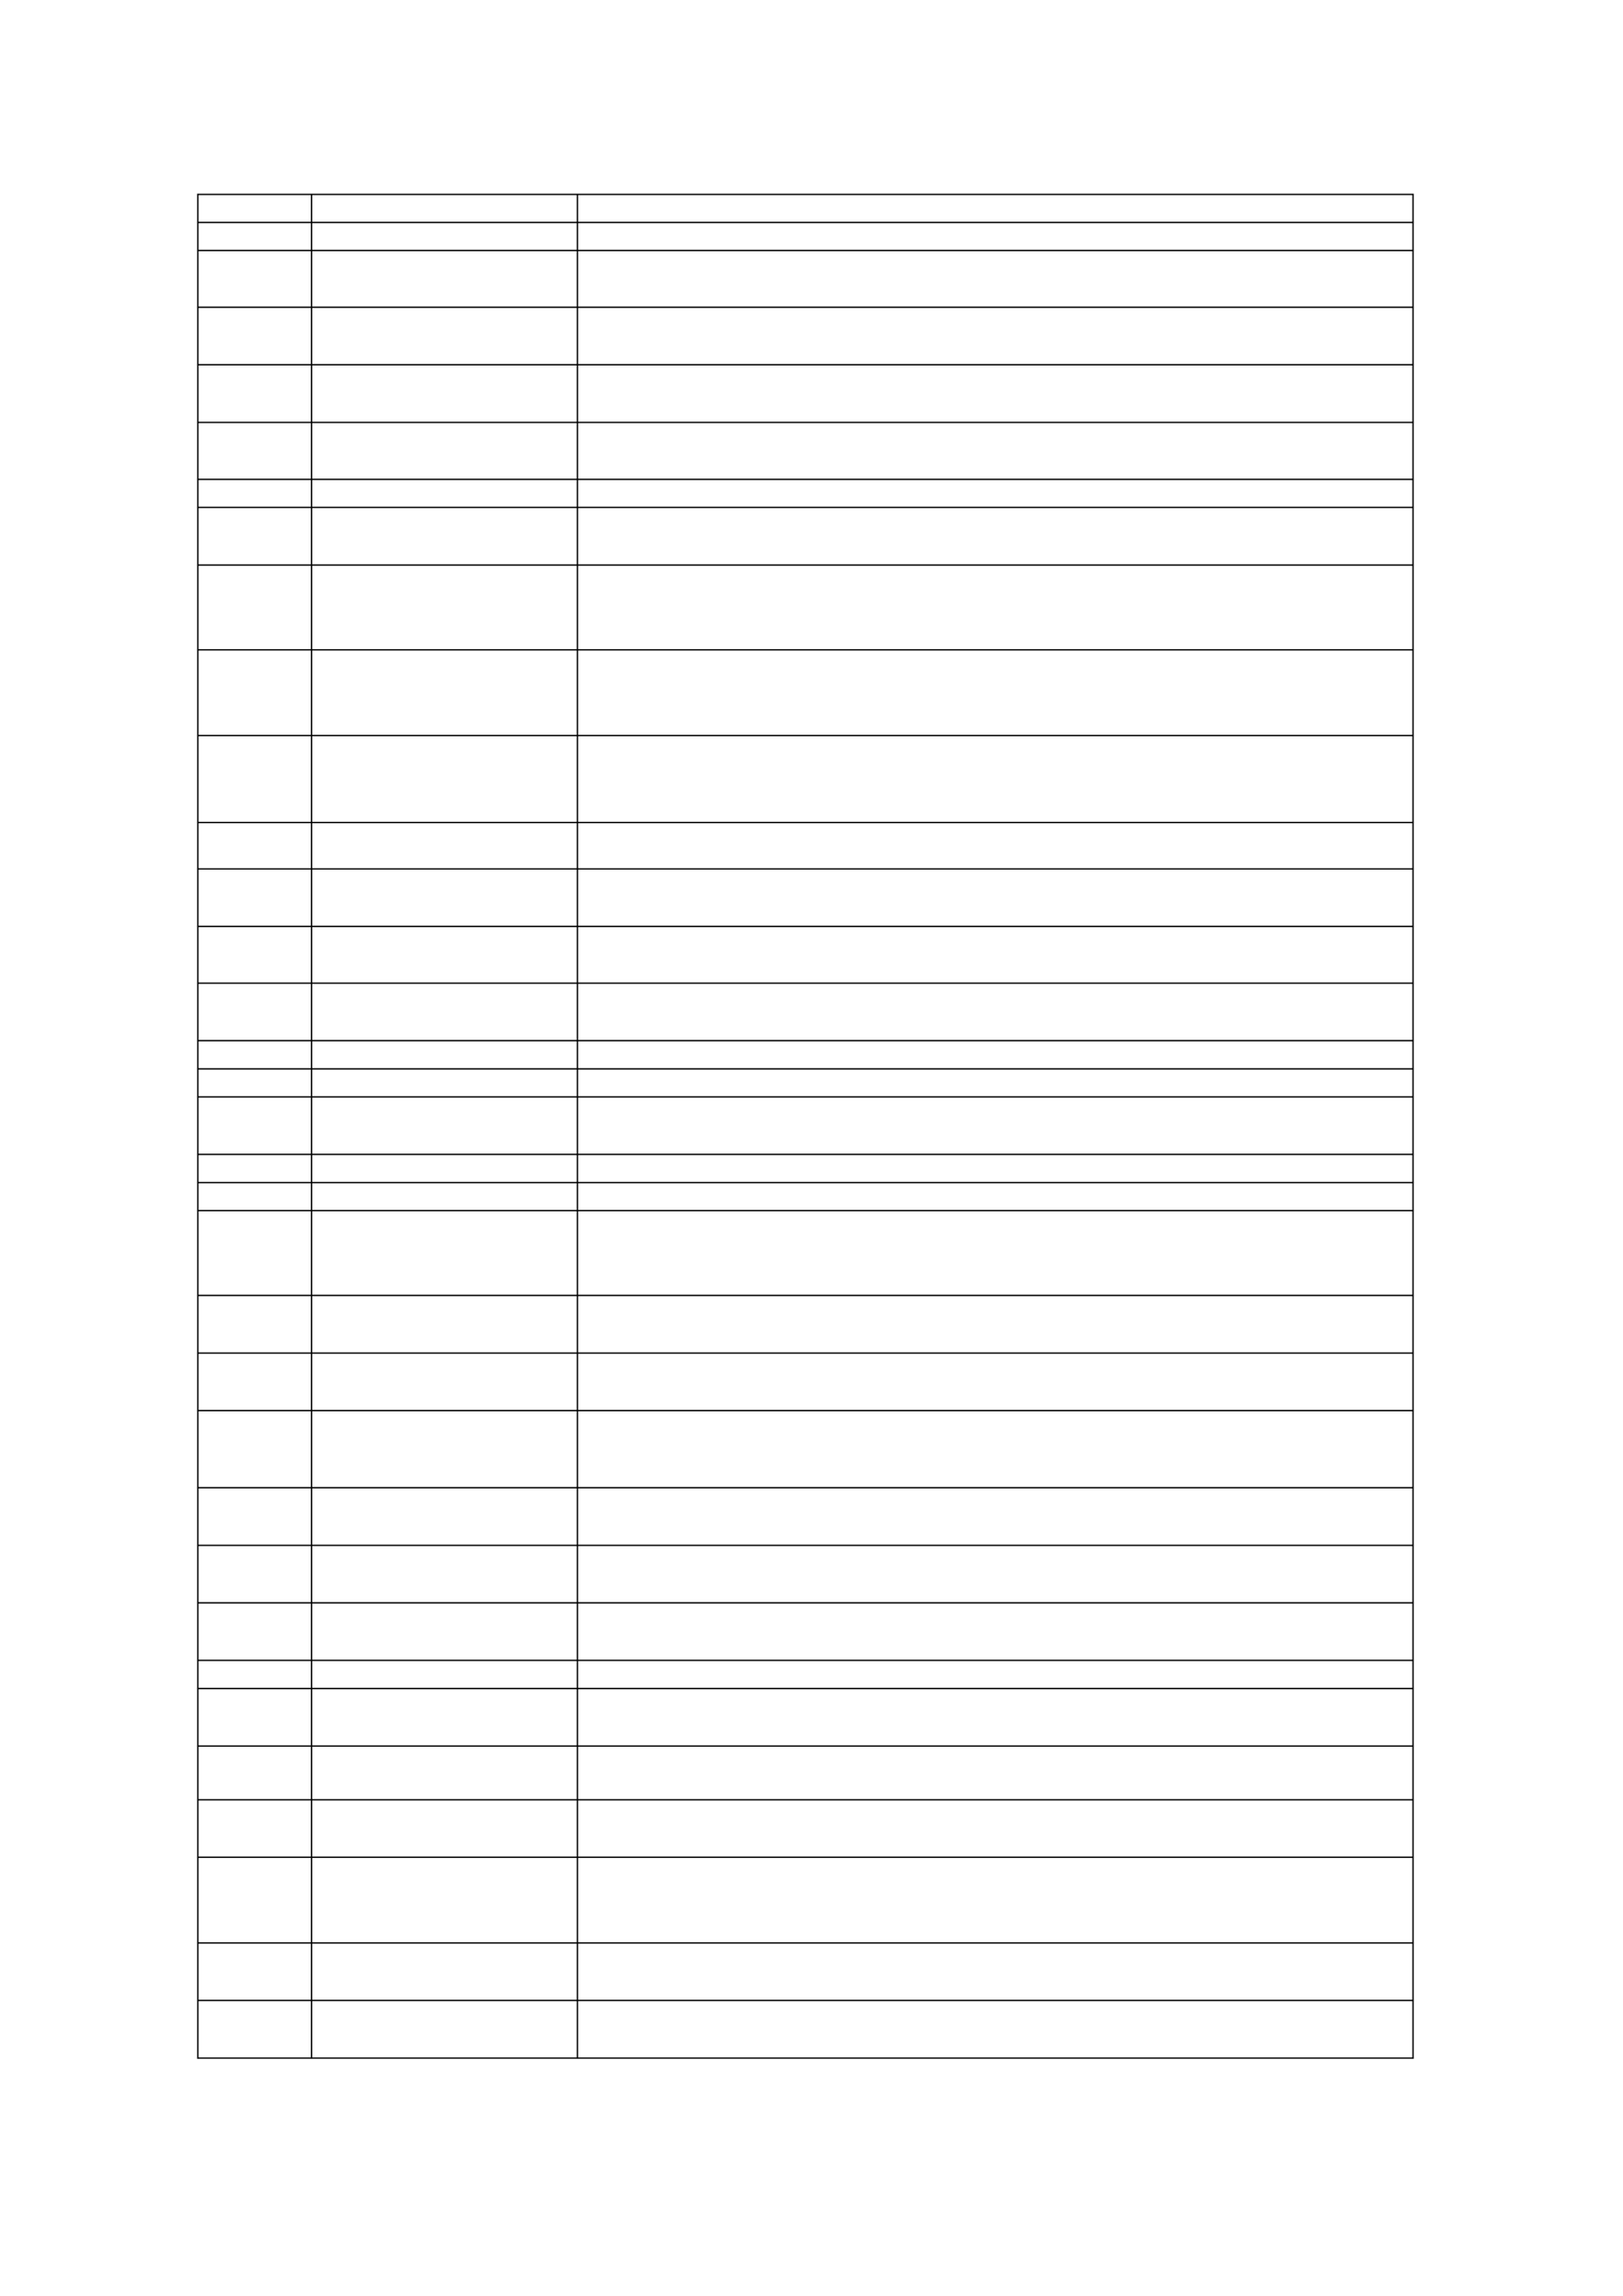 <?xml version="1.0" encoding="UTF-8" standalone="no"?>
<!DOCTYPE svg PUBLIC "-//W3C//DTD SVG 1.1//EN"
"http://www.w3.org/Graphics/SVG/1.1/DTD/svg11.dtd">
<svg viewBox="0 0 909 1286" version="1.1" xmlns="http://www.w3.org/2000/svg" xmlns:xlink="http://www.w3.org/1999/xlink">
<defs>
<style type="text/css"><![CDATA[
.g0_3{
fill: none;
stroke: #000;
stroke-width: 0.763;
stroke-linejoin: round;
}
]]></style>
</defs>
<path d="M110.4,108.9H791.8M110.4,124.6H791.8M110.4,140.3H791.8M110.4,172.1H791.8M110.4,204.3H791.8M110.4,236.6H791.8M110.4,268.5H791.8M110.4,284.2H791.8M110.4,316.5H791.8M110.4,364H791.8M110.4,412H791.8M110.4,460.7H791.8m-681.4,26H791.8M110.4,518.9H791.8M110.4,550.7H791.8M110.4,582.9H791.8M110.4,598.7H791.8M110.4,614.4H791.8M110.4,646.6H791.8M110.4,662.4H791.8M110.4,678.1H791.8M110.4,725.6H791.8M110.4,757.9H791.8M110.4,790.1H791.8M110.4,833.3H791.8M110.4,865.6H791.8M110.4,897.8H791.8M110.4,930H791.8M110.4,945.8H791.8M110.4,978H791.8m-681.4,30.1H791.8m-681.4,32.2H791.8m-681.4,48H791.8m-681.4,32.2H791.8m-681.4,32.3H791.8M110.8,108.5V1153.2M174.5,108.5V1153.2M323.4,108.5V1153.2M791.4,108.5V1153.2" class="g0_3"/>
</svg>